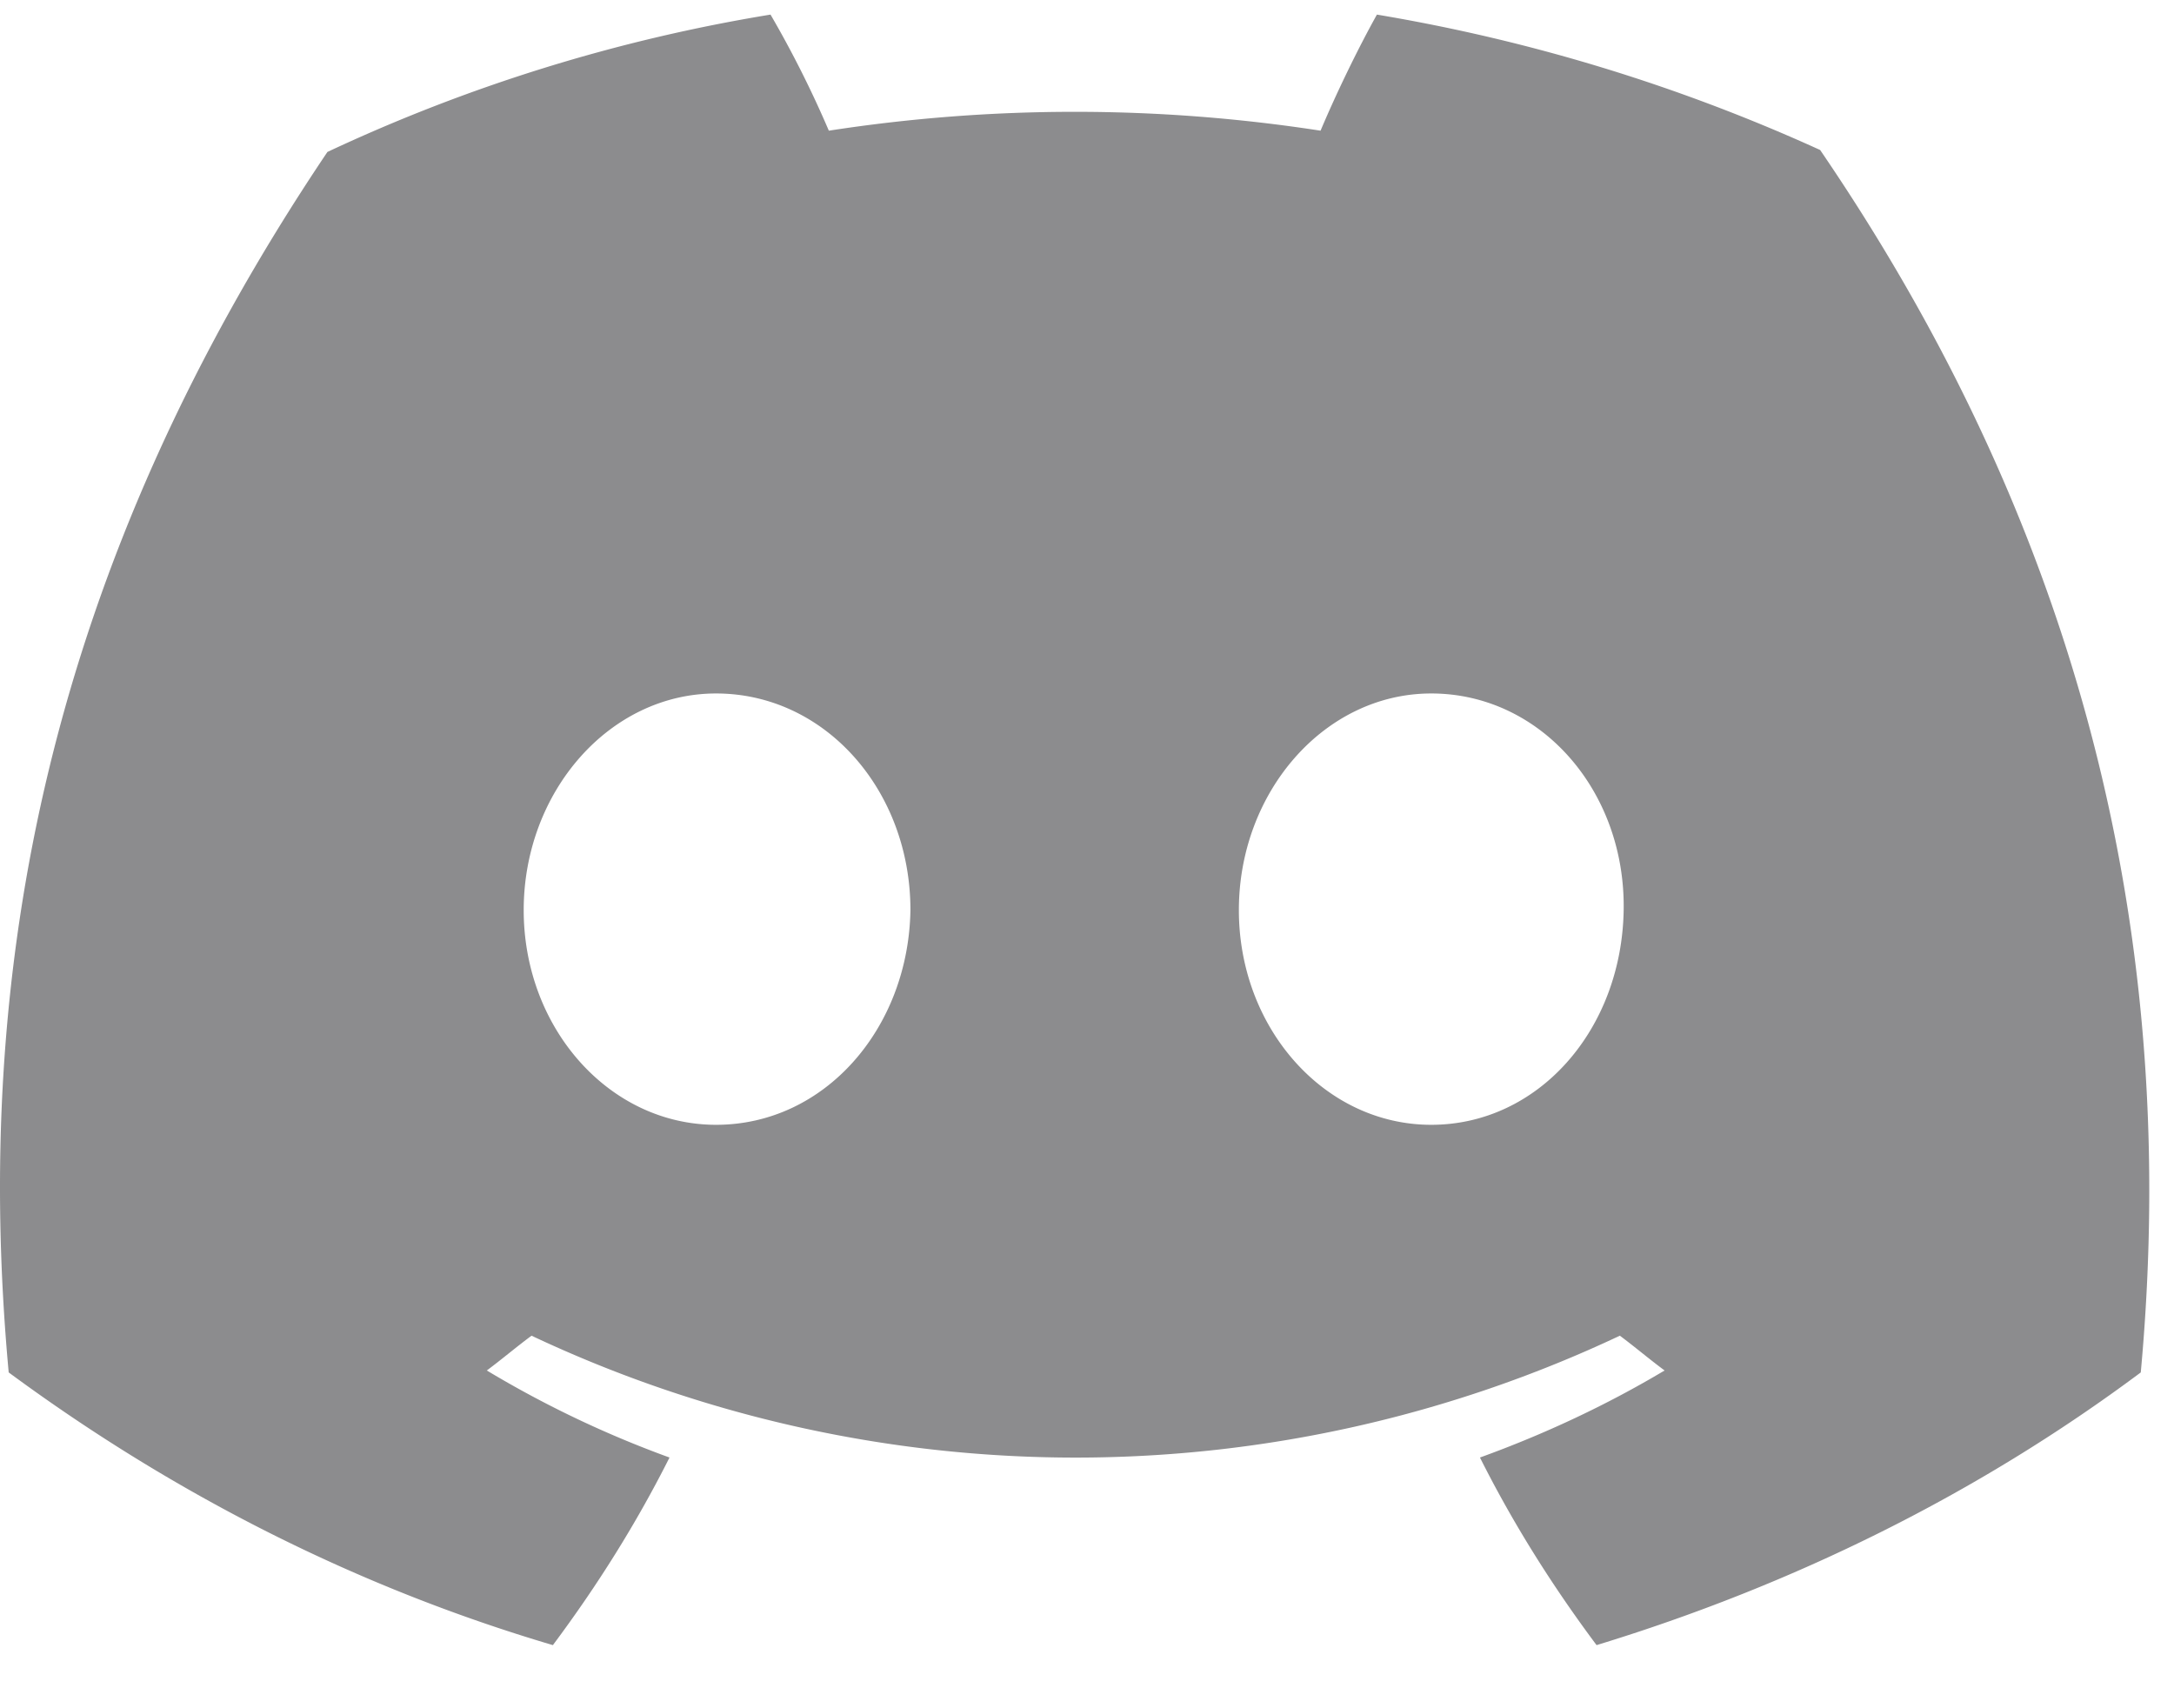      <svg
              xmlns="http://www.w3.org/2000/svg"
              width="28"
              height="22"
              fill="none"
              color="#8c8c8e"
            >
              <path
                d="M23.441 1.931A22.91 22.91 0 0 0 17.734.188c-.25.448-.526 1.021-.726 1.495a20.76 20.76 0 0 0-6.333 0A13.64 13.64 0 0 0 9.924.188a21.68 21.68 0 0 0-5.707 1.769C.613 7.312-.363 12.519.112 17.675c2.128 1.569 4.48 2.765 7.009 3.512.576-.772 1.076-1.569 1.502-2.416A13.57 13.57 0 0 1 6.27 17.65c.2-.149.375-.299.576-.448a16.43 16.43 0 0 0 14.017 0c.2.149.375.299.576.448-.751.448-1.552.822-2.378 1.121.425.847.926 1.644 1.502 2.416 2.528-.772 4.906-1.943 7.009-3.512.551-5.979-1.001-11.16-4.13-15.744zM9.223 14.486c-1.377 0-2.478-1.245-2.478-2.765s1.101-2.79 2.478-2.79c1.402 0 2.503 1.246 2.503 2.79-.025 1.52-1.101 2.765-2.503 2.765zm9.211 0c-1.377 0-2.478-1.245-2.478-2.765s1.101-2.79 2.478-2.79c1.402 0 2.503 1.246 2.478 2.79s-1.101 2.765-2.478 2.765z"
                fill="currentColor"
              ></path>
            </svg>